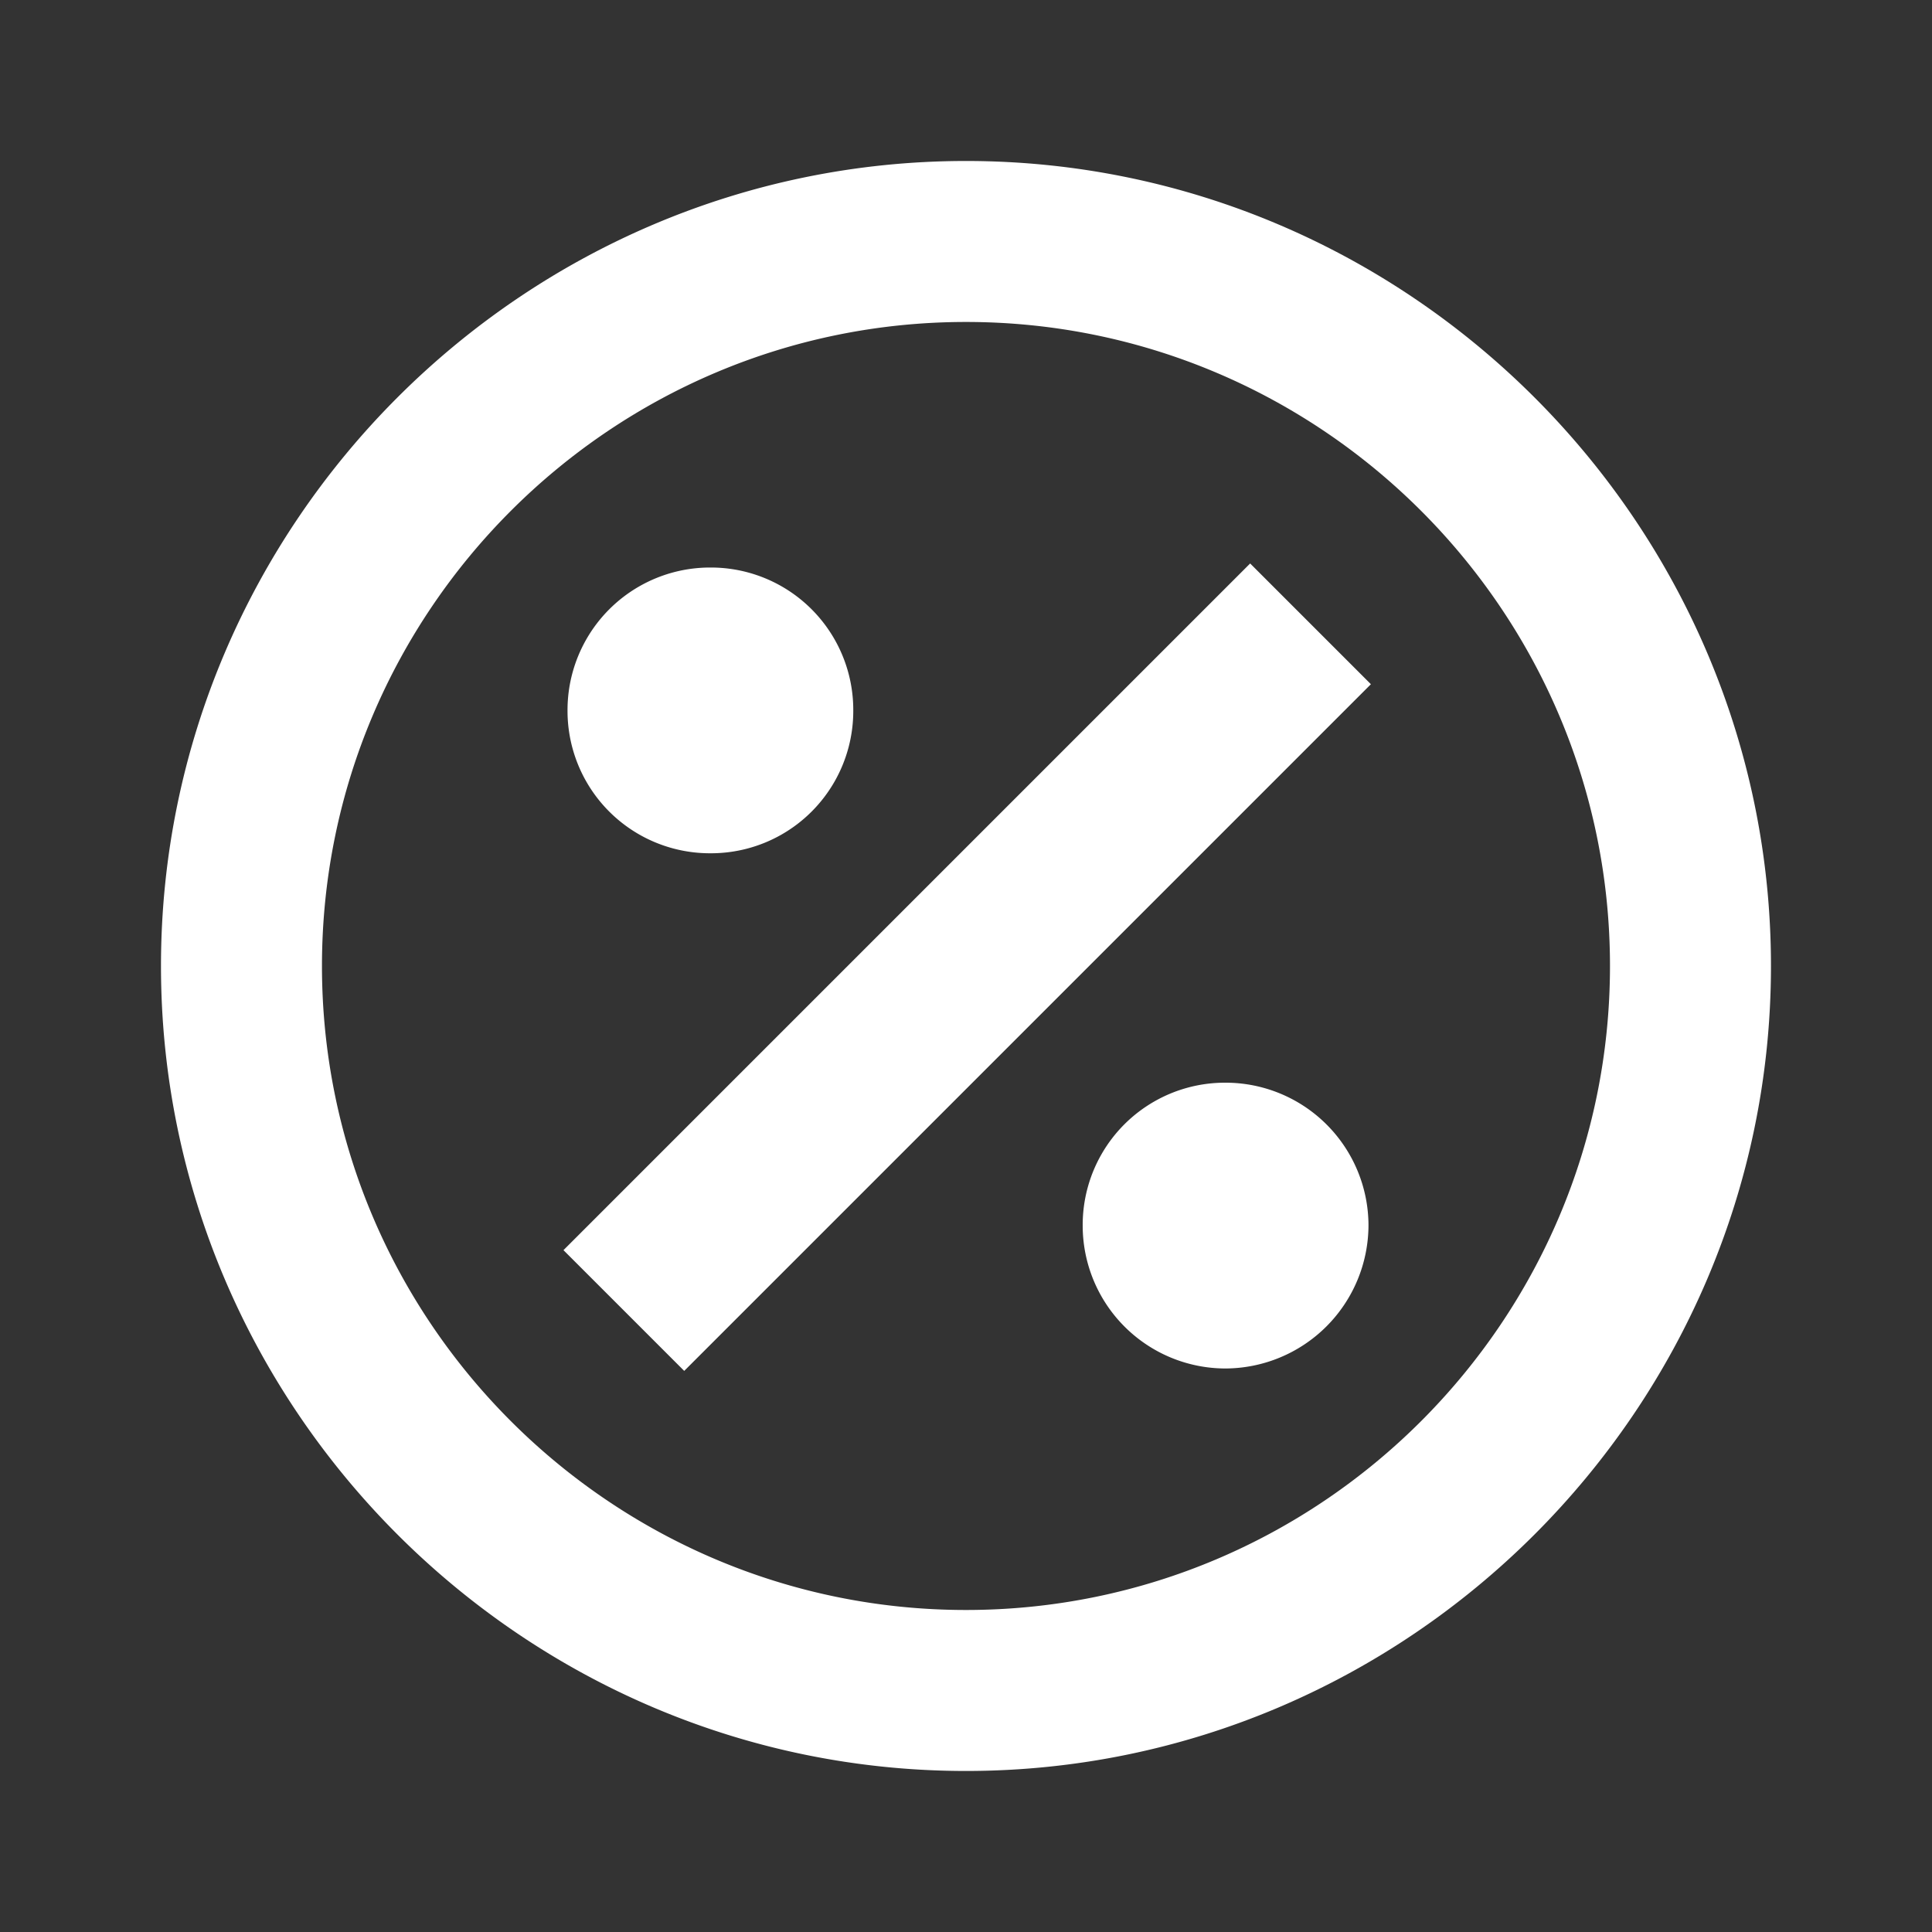 <svg width="40" height="40" viewBox="0 0 40 40" fill="none" xmlns="http://www.w3.org/2000/svg"><rect x="0" y="0" width="40" height="40" fill="#333333" stroke="none"/><path d="M28.333 25.366a2.973 2.973 0 0 1-2.967 2.967 2.959 2.959 0 0 1-2.95-2.967 2.945 2.945 0 0 1 2.95-2.95 2.959 2.959 0 0 1 2.967 2.95Zm-13.617-7.7a2.945 2.945 0 0 0 2.95-2.95 2.948 2.948 0 0 0-2.95-2.966 2.952 2.952 0 0 0-2.966 2.966 2.948 2.948 0 0 0 2.966 2.95Zm-3.05 8.217 2.5 2.5 14.217-14.217-2.5-2.5-14.217 14.217Zm25-5.883c0 9.166-7.5 16.666-16.666 16.666-9.167 0-16.667-7.5-16.667-16.666 0-9.167 7.5-16.667 16.667-16.667 9.166 0 16.666 7.5 16.666 16.667Zm-3.333 0c0-7.35-5.983-13.334-13.333-13.334C12.65 6.666 6.666 12.65 6.666 20S12.65 33.333 20 33.333 33.333 27.35 33.333 20Z" fill="#fff"/></svg>